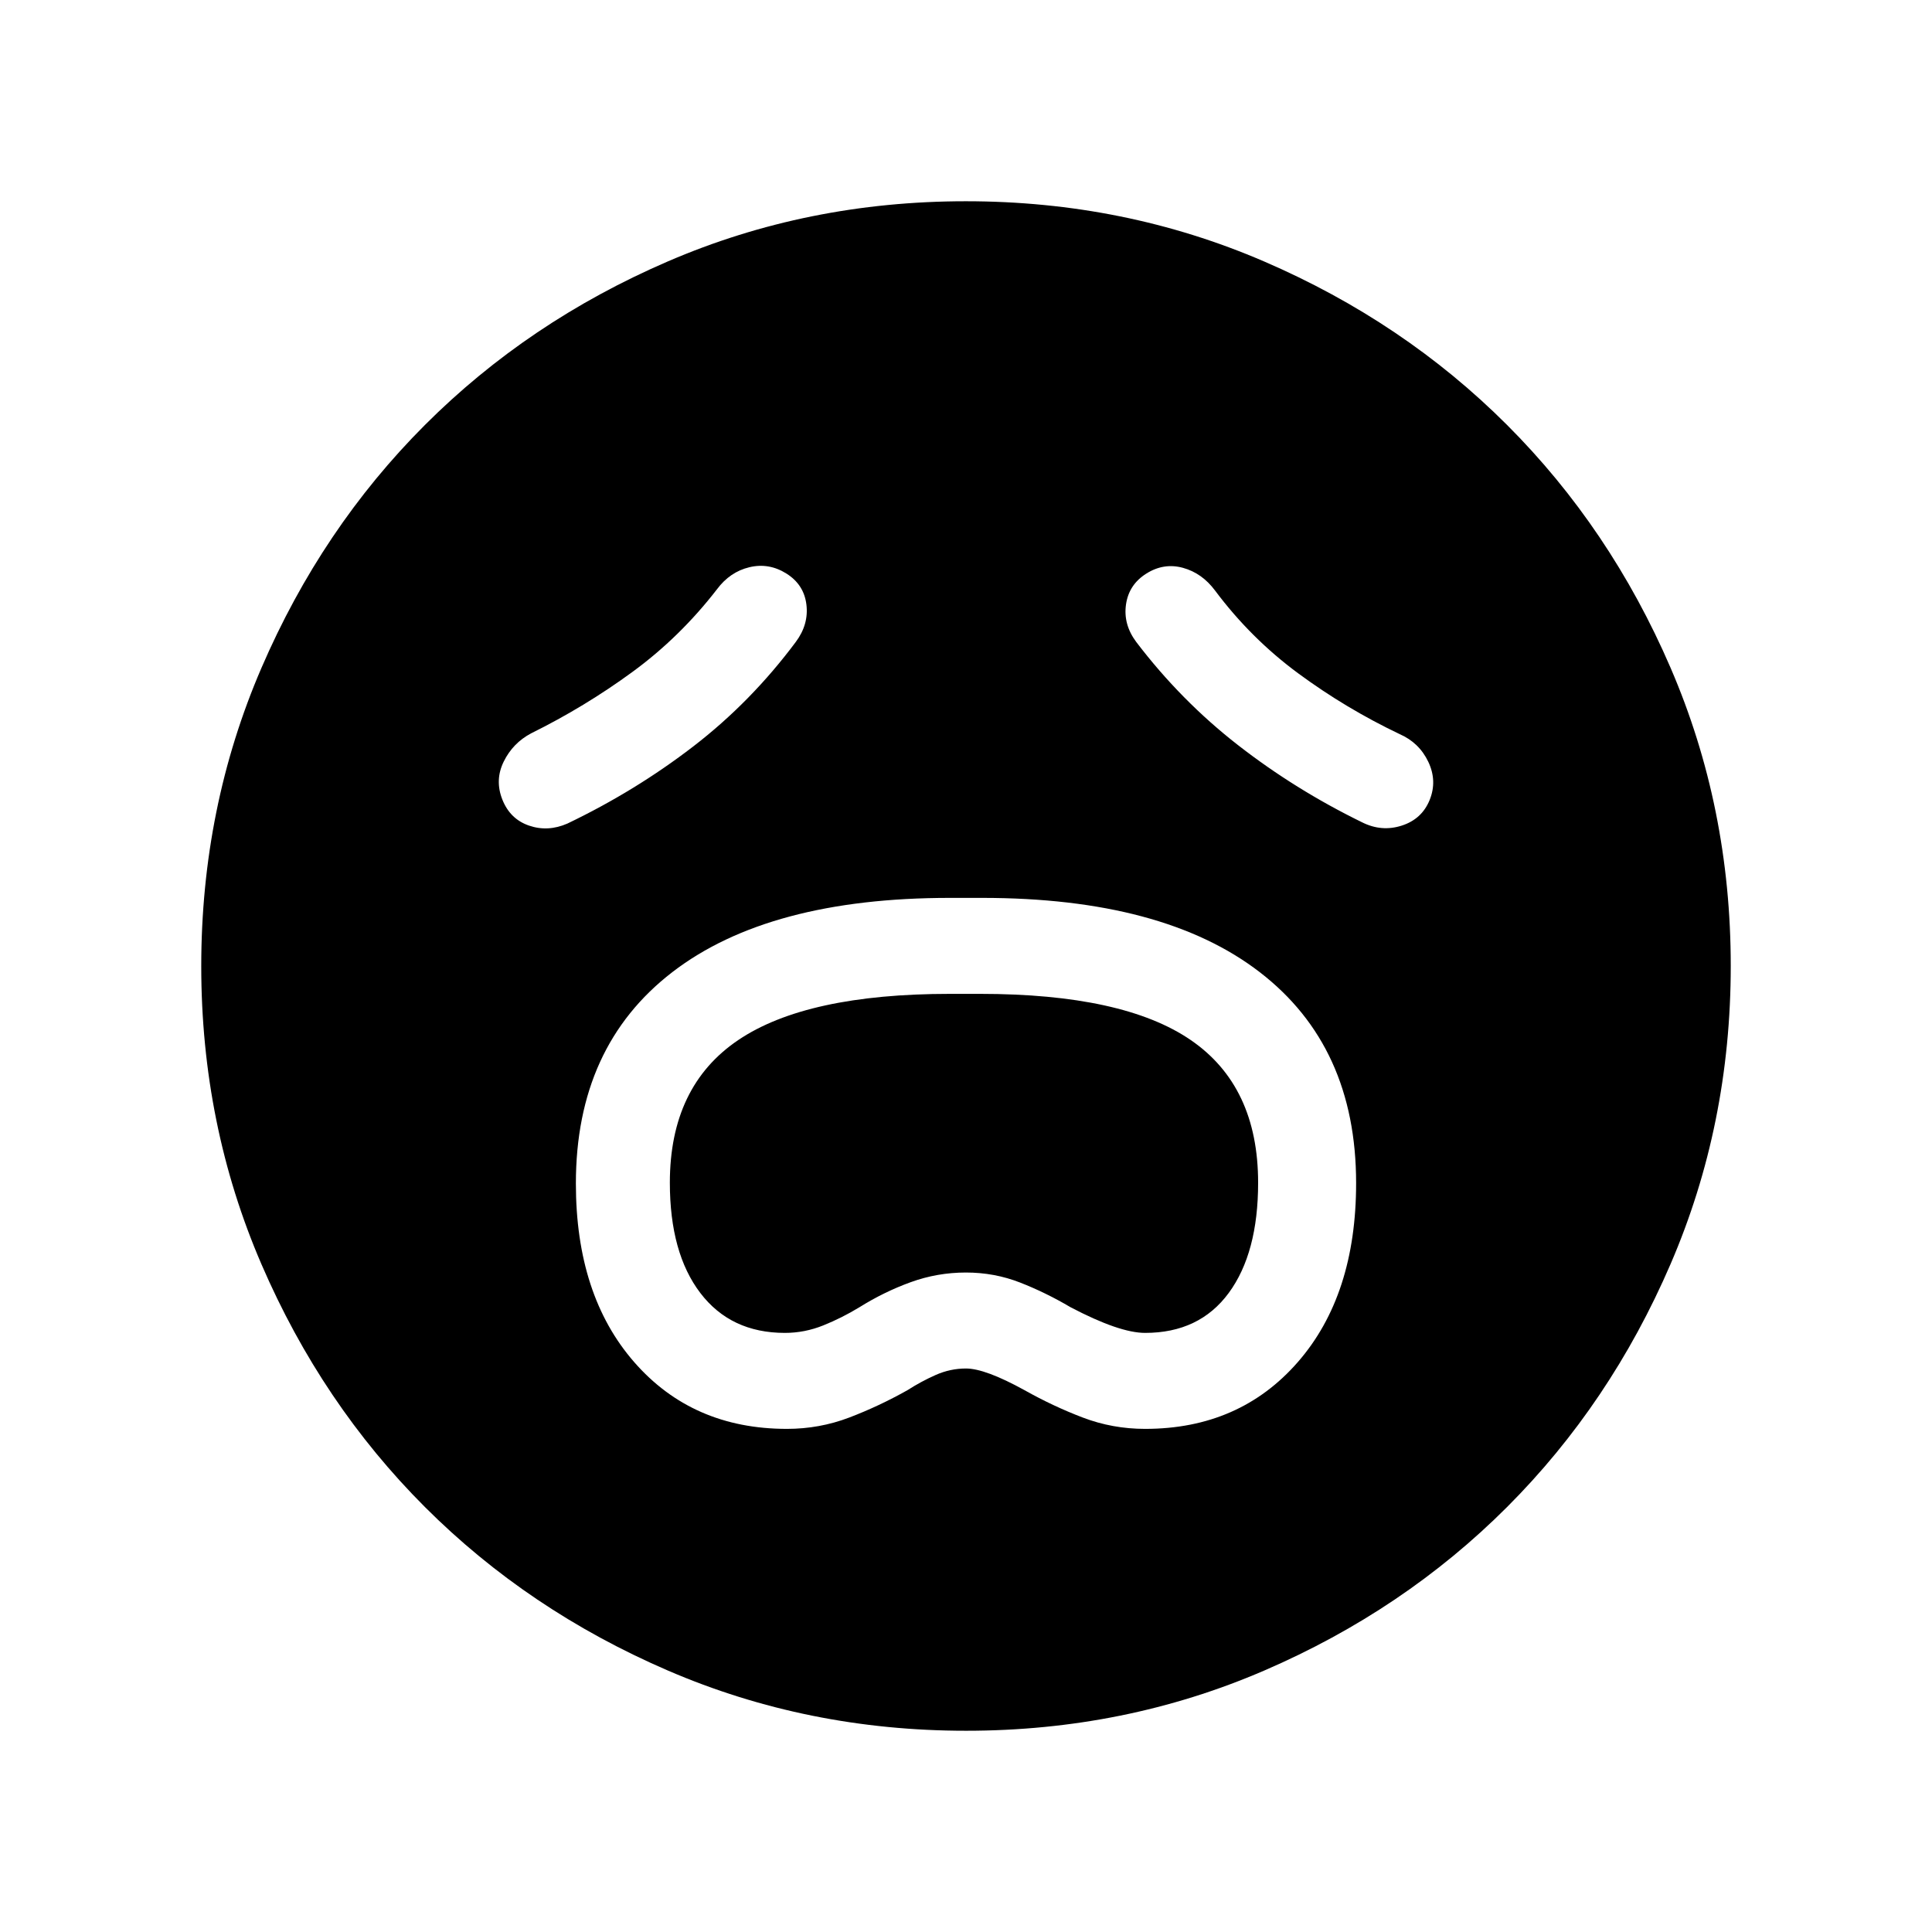<svg xmlns="http://www.w3.org/2000/svg" width="48" height="48" viewBox="0 96 960 960"><path d="M391 805.999q16.183 0 30.937-5.615 14.755-5.615 28.986-13.615 6.71-4.308 13.979-7.539 7.27-3.231 15.098-3.231 9.539 0 29.077 10.77 14.231 8 28.986 13.615 14.754 5.615 30.937 5.615 46.923 0 75.884-33.192 28.962-33.192 28.962-88.901 0-67.983-47.914-104.867Q578.019 542.154 488 542.154h-16q-90.019 0-137.932 36.9-47.914 36.9-47.914 105.023 0 55.538 28.962 88.73 28.961 33.192 75.884 33.192Zm-1-47.691q-26.896 0-42.025-19.846-15.129-19.847-15.129-54.77 0-47.966 34.004-70.906 34.003-22.94 105.15-22.94h15q71.17 0 104.662 22.94 33.492 22.94 33.492 70.906 0 34.923-14.6 54.77-14.6 19.846-41.554 19.846-12.769 0-37.077-12.769-12.231-7.231-25.002-12.231-12.771-5-26.961-5-14.191 0-27.403 4.786-13.212 4.786-25.48 12.445-8.724 5.32-17.993 9.044-9.269 3.725-19.084 3.725Zm5.461-343.385q6.462-8.692 5.231-18.577-1.231-9.884-9.923-15.346-8.692-5.461-18.384-3.153-9.692 2.307-16.154 10.999-18.384 23.77-41.999 41.048-23.614 17.278-50.308 30.491-9.077 4.806-13.616 14.018-4.538 9.212-.692 18.904 3.846 9.693 13.231 12.923 9.384 3.231 19.076-1Q315.769 489 344.5 466.884q28.731-22.115 50.961-51.961Zm169.078 0q22.23 29.231 50.653 51.346 28.423 22.115 61.654 38.346 9.692 4.846 19.692 1.615 10-3.23 13.846-12.73t-.692-19q-4.539-9.5-14.231-13.73-26.769-12.77-50.346-30.154-23.577-17.385-41.346-41.154-6.462-8.692-15.962-11.308-9.5-2.615-18.192 2.846-8.692 5.462-10.115 15.346-1.423 9.885 5.039 18.577Zm-84.472 541.076q-78.836 0-148.204-29.92-69.369-29.92-120.682-81.21-51.314-51.291-81.247-120.629-29.933-69.337-29.933-148.173t29.92-148.204q29.92-69.369 81.21-120.682 51.291-51.314 120.629-81.247 69.337-29.933 148.173-29.933t148.204 29.92q69.369 29.92 120.682 81.21 51.314 51.291 81.247 120.629 29.933 69.337 29.933 148.173t-29.92 148.204q-29.92 69.369-81.21 120.682-51.291 51.314-120.629 81.247-69.337 29.933-148.173 29.933Z"/></svg>